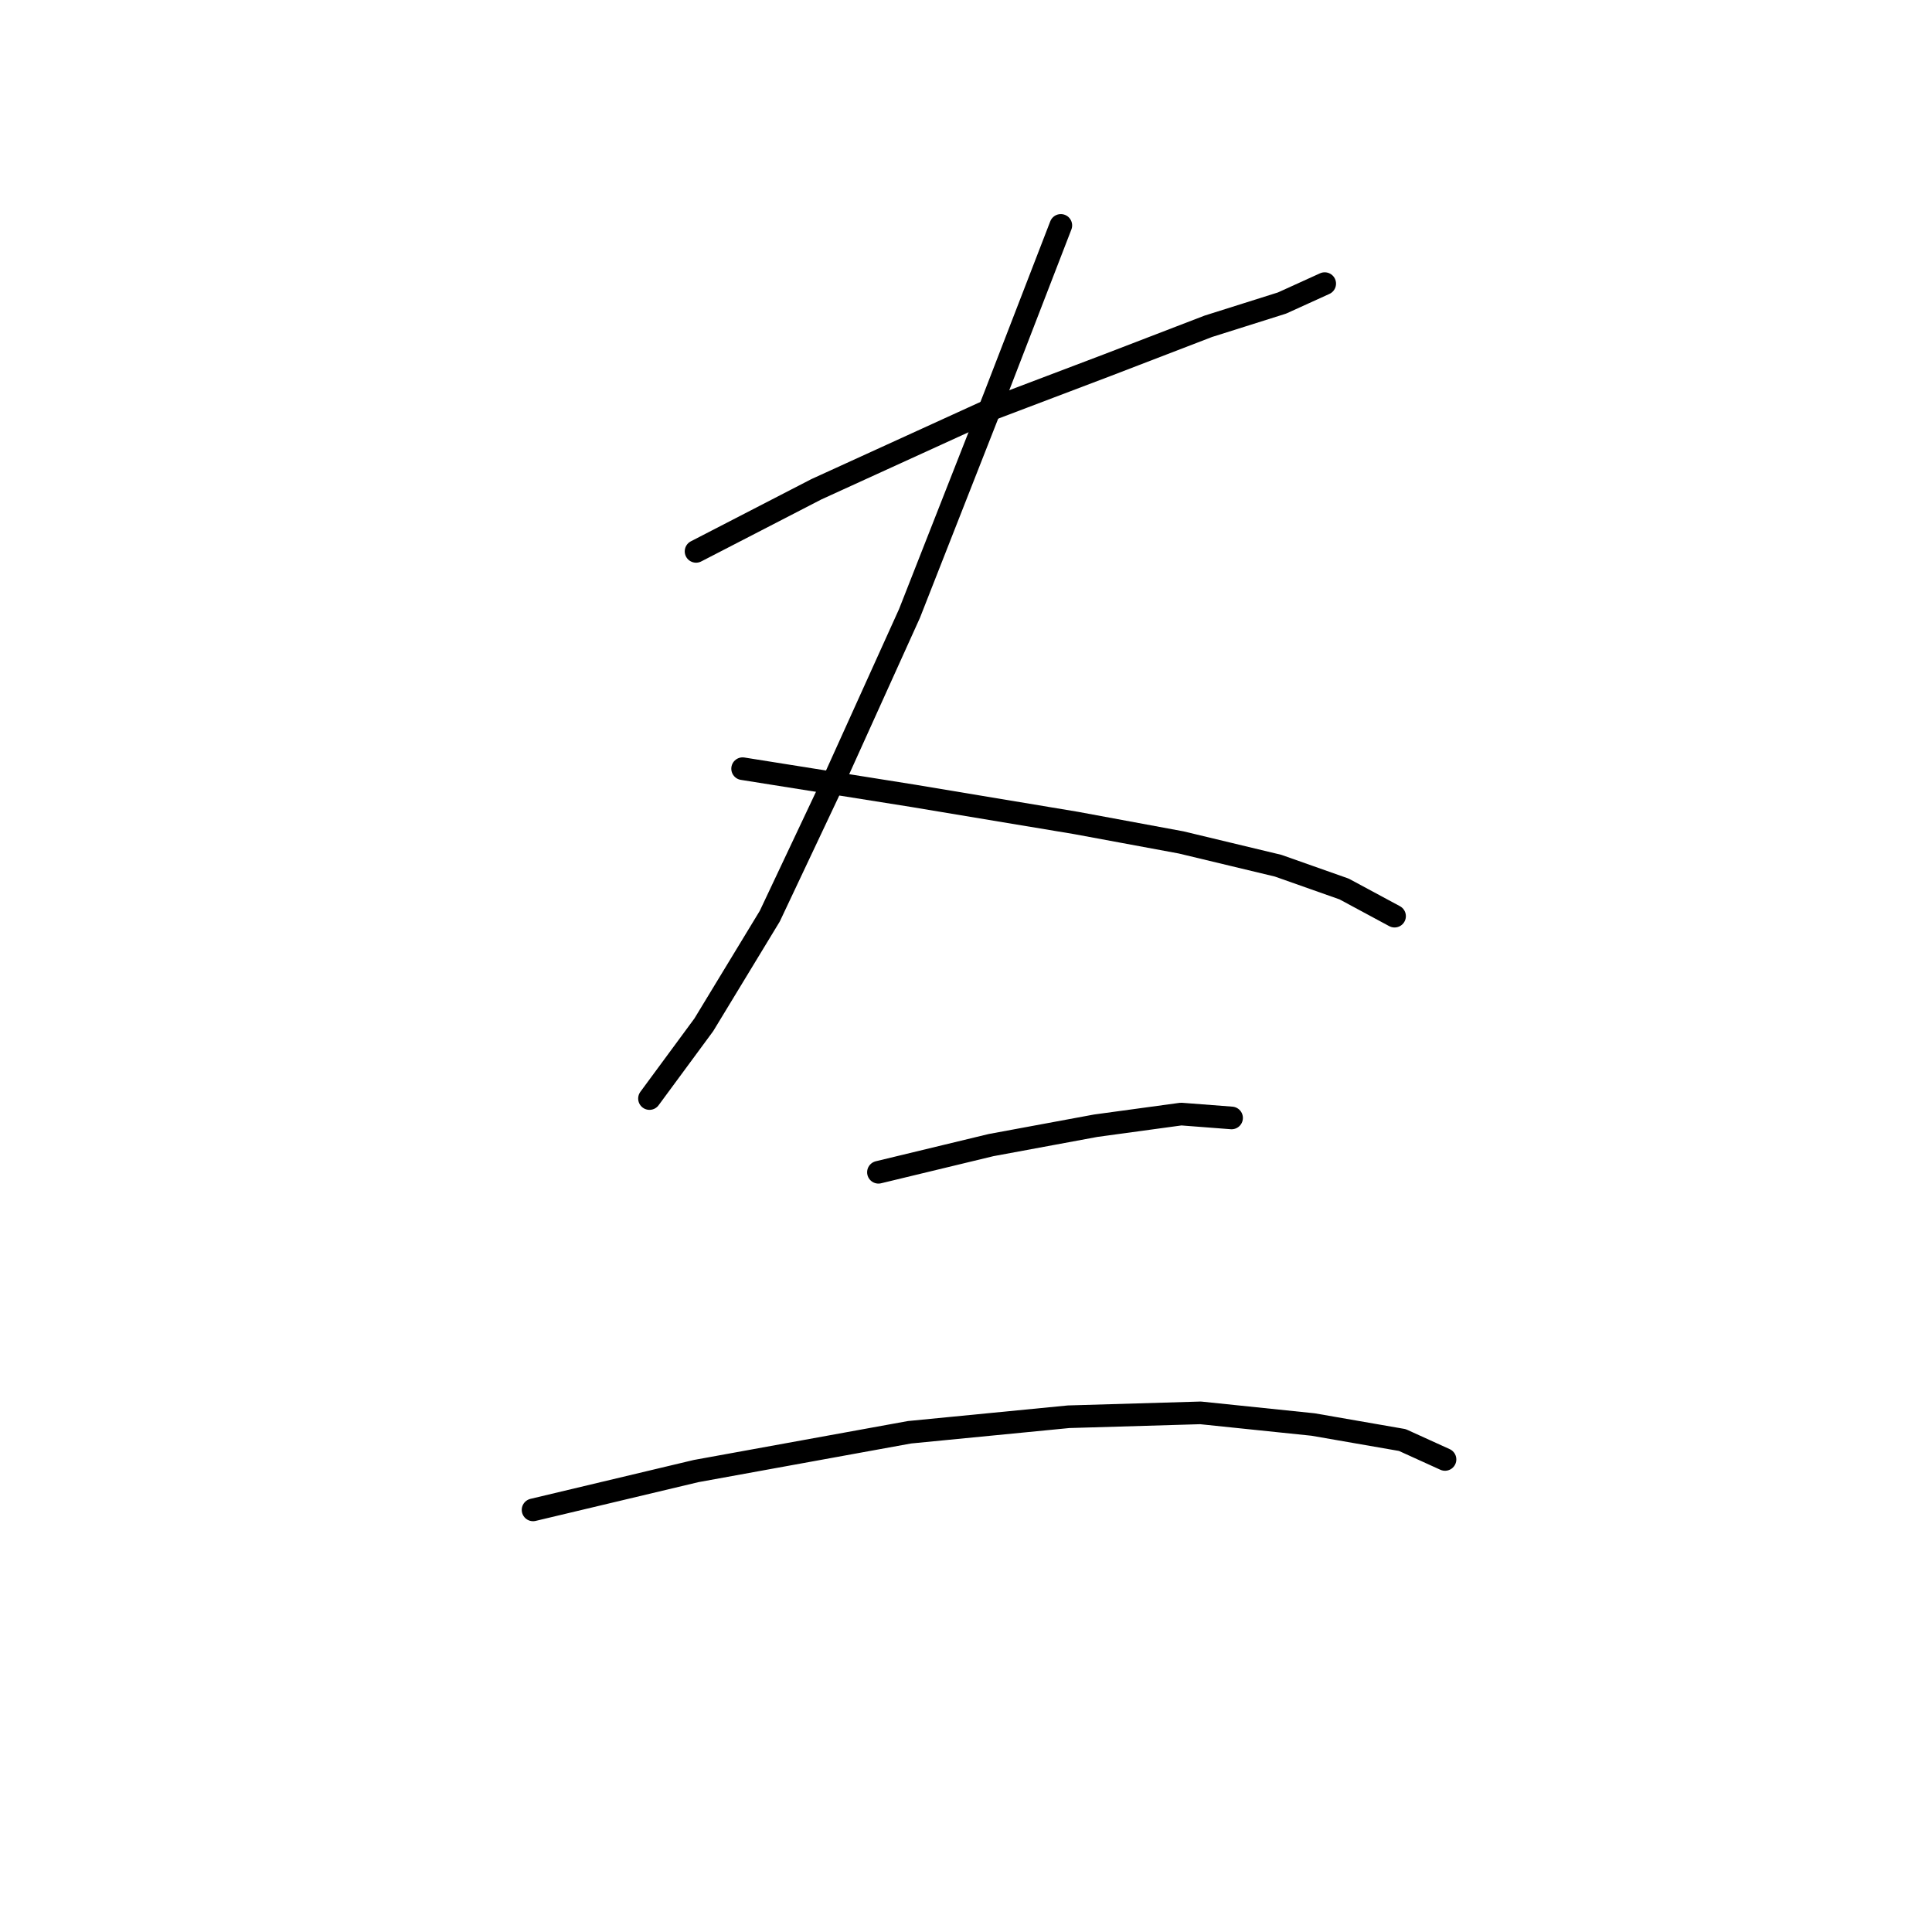 <?xml version="1.0" standalone="no"?>
    <svg width="256" height="256" xmlns="http://www.w3.org/2000/svg" version="1.1">
    <polyline stroke="black" stroke-width="3" stroke-linecap="round" fill="transparent" stroke-linejoin="round" points="92.231 73.06 108.171 64.833 131.824 54.035 146.736 48.379 160.105 43.237 169.875 40.152 175.531 37.581 175.531 37.581 " />
        <polyline stroke="black" stroke-width="3" stroke-linecap="round" fill="transparent" stroke-linejoin="round" points="140.565 29.868 131.824 52.493 120.512 81.288 110.742 102.884 102.001 121.395 93.259 135.792 86.06 145.562 86.06 145.562 " />
        <polyline stroke="black" stroke-width="3" stroke-linecap="round" fill="transparent" stroke-linejoin="round" points="98.401 101.855 121.026 105.455 142.622 109.054 156.505 111.625 169.36 114.71 178.102 117.796 184.786 121.395 184.786 121.395 " />
        <polyline stroke="black" stroke-width="3" stroke-linecap="round" fill="transparent" stroke-linejoin="round" points="116.398 155.332 131.31 151.733 145.193 149.162 156.505 147.619 163.19 148.133 163.19 148.133 " />
        <polyline stroke="black" stroke-width="3" stroke-linecap="round" fill="transparent" stroke-linejoin="round" points="70.634 200.067 92.231 194.925 120.512 189.783 141.594 187.726 159.076 187.212 173.988 188.755 185.815 190.812 191.471 193.383 191.471 193.383 " />
        </svg>